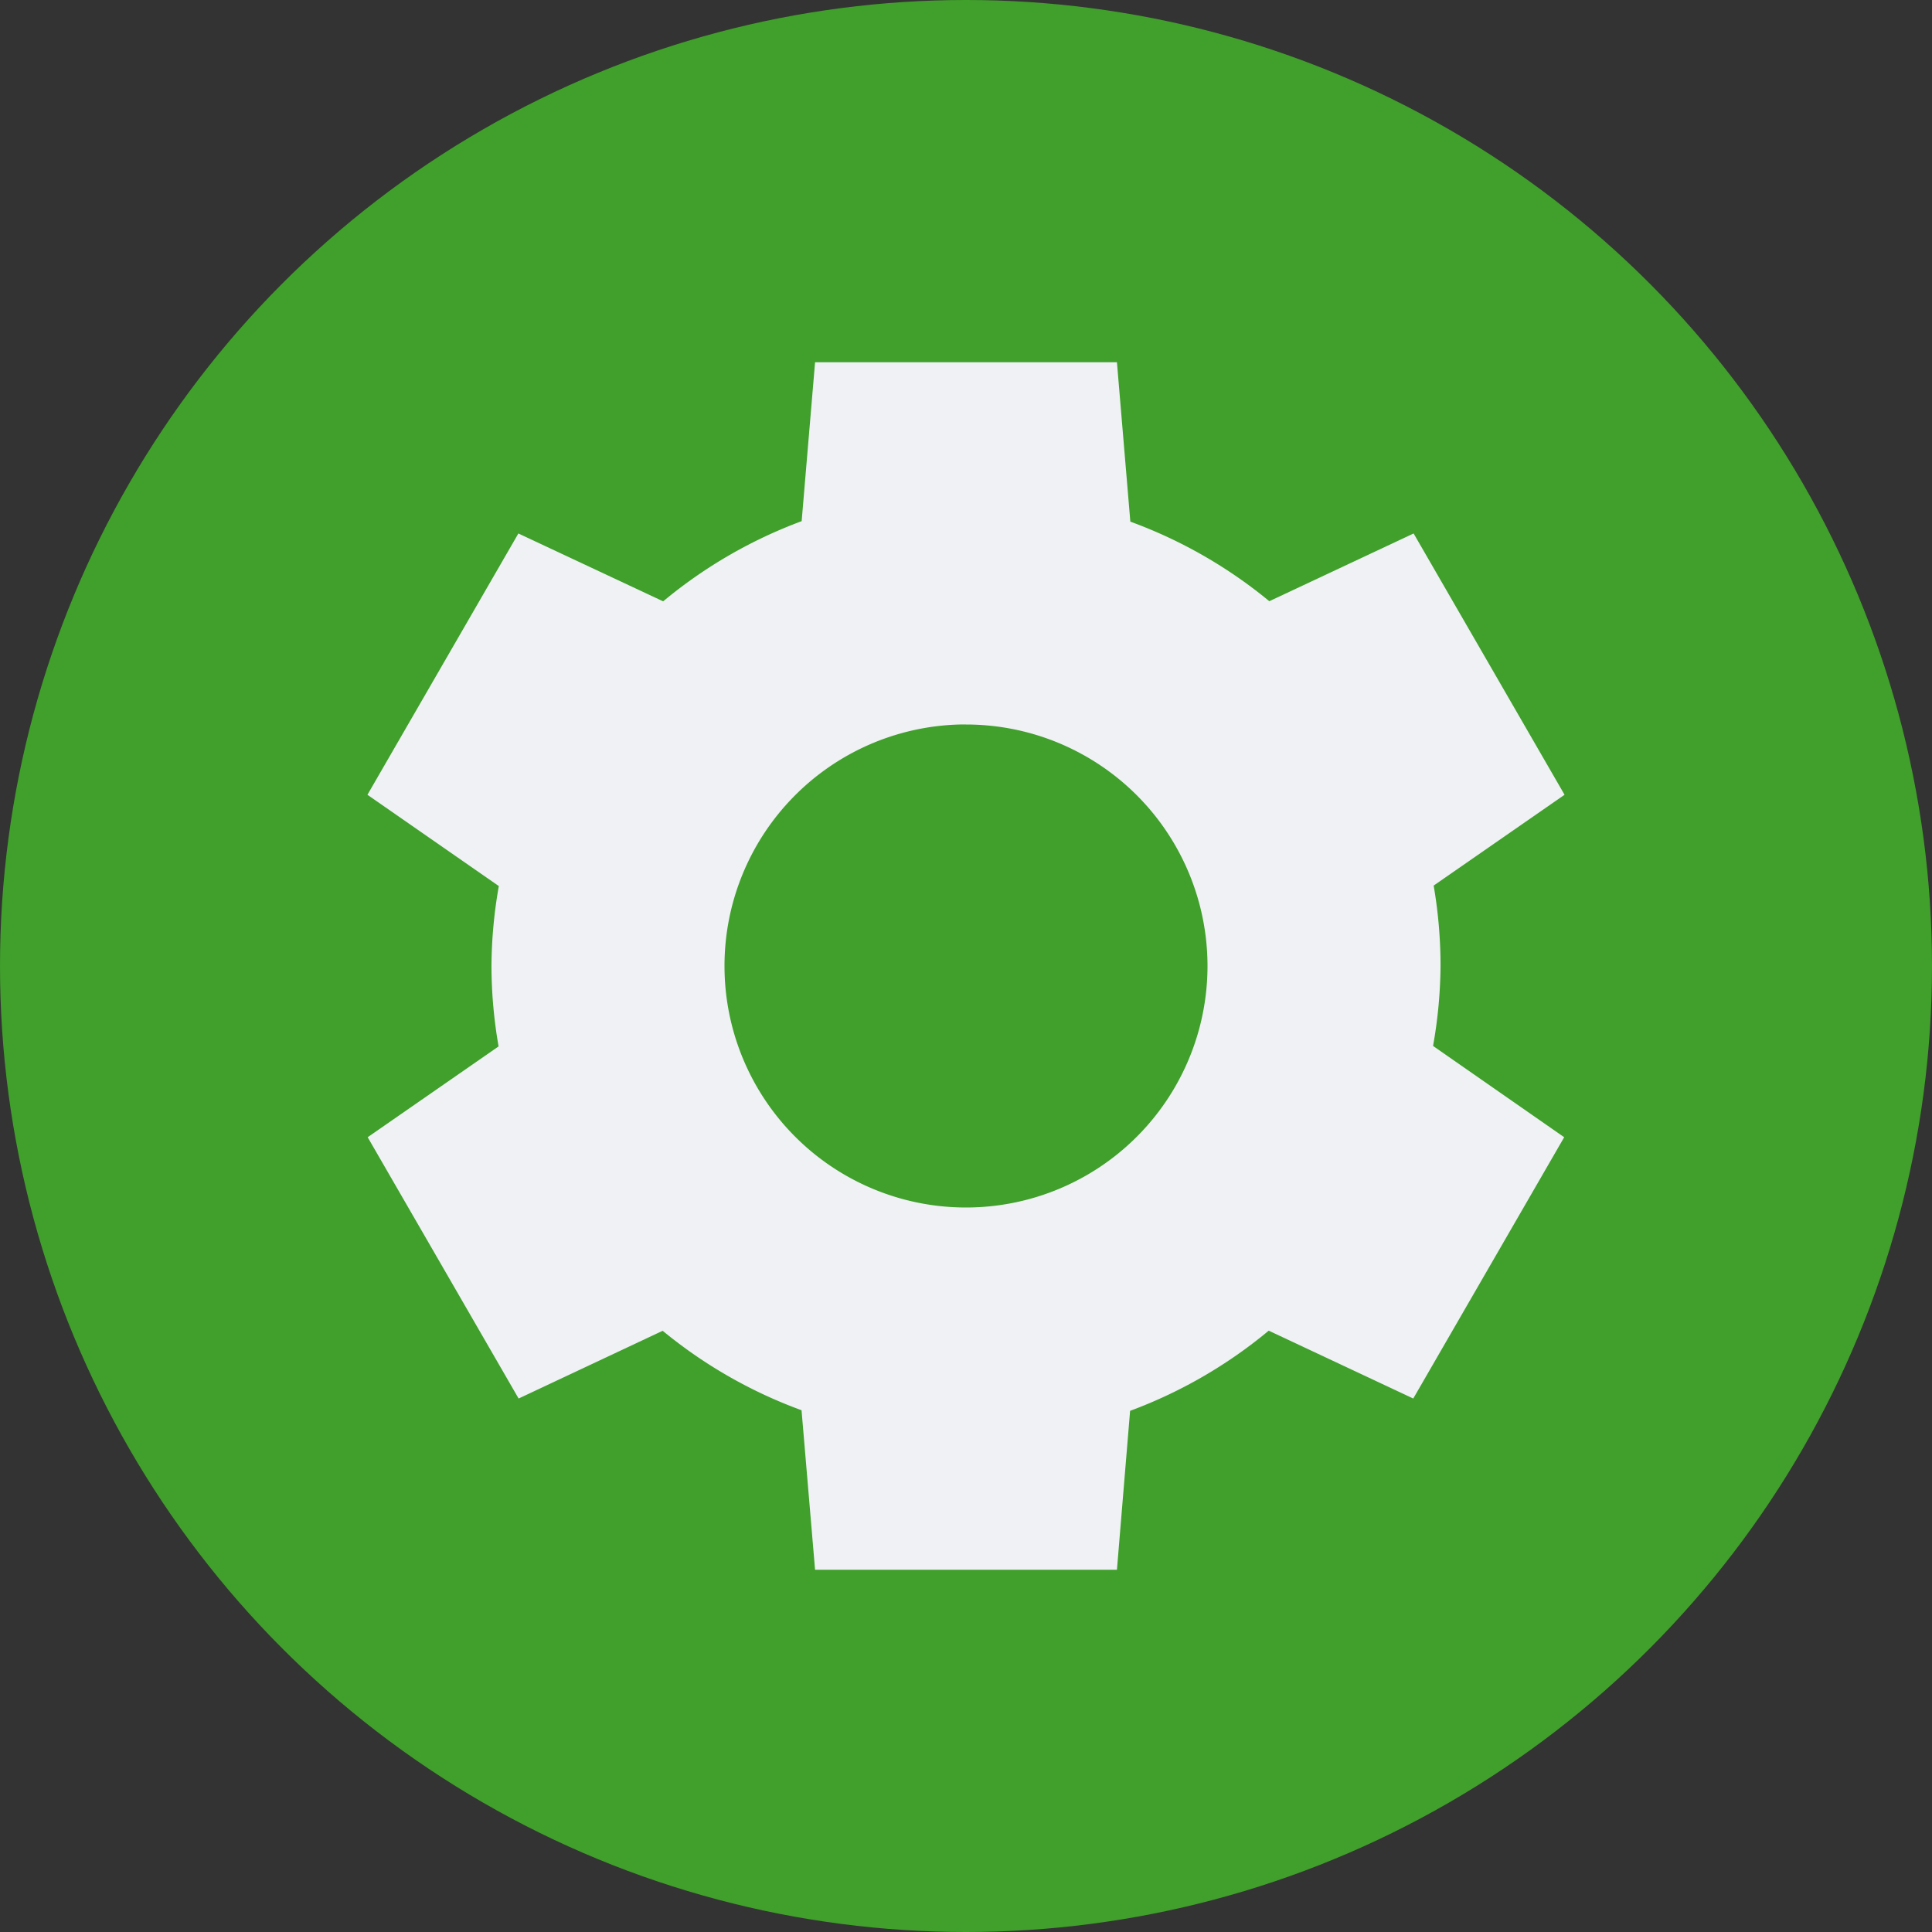<svg xmlns="http://www.w3.org/2000/svg" width="16" height="16" version="1.1">
 <rect width="100%" height="100%" fill="#333333" stroke="none"/>
 <circle style="fill:#40a02b" cx="8" cy="8" r="8"/>
 <path style="fill:#eff1f5" d="M 6.75,3 6.639,4.316 A 3.929,3.929 0 0 0 5.492,4.98 l -1.199,-0.562 -1.25,2.164 1.088,0.756 A 3.929,3.929 0 0 0 4.07,8 3.929,3.929 0 0 0 4.129,8.666 l -1.084,0.752 1.25,2.164 1.193,-0.561 a 3.929,3.929 0 0 0 1.15,0.658 L 6.75,13 h 2.5 l 0.109,-1.316 a 3.929,3.929 0 0 0 1.148,-0.664 l 1.197,0.562 1.25,-2.164 -1.086,-0.756 A 3.929,3.929 0 0 0 11.93,8 3.929,3.929 0 0 0 11.873,7.334 l 1.084,-0.752 -1.25,-2.164 -1.195,0.561 A 3.929,3.929 0 0 0 9.361,4.32 L 9.25,3 Z m 1.199,3 a 2,2 0 0 1 0.002,0 2,2 0 0 1 0.049,0 2,2 0 0 1 2,2 2,2 0 0 1 -2,2 2,2 0 0 1 -2,-2 2,2 0 0 1 1.949,-2 z"/>
</svg>
